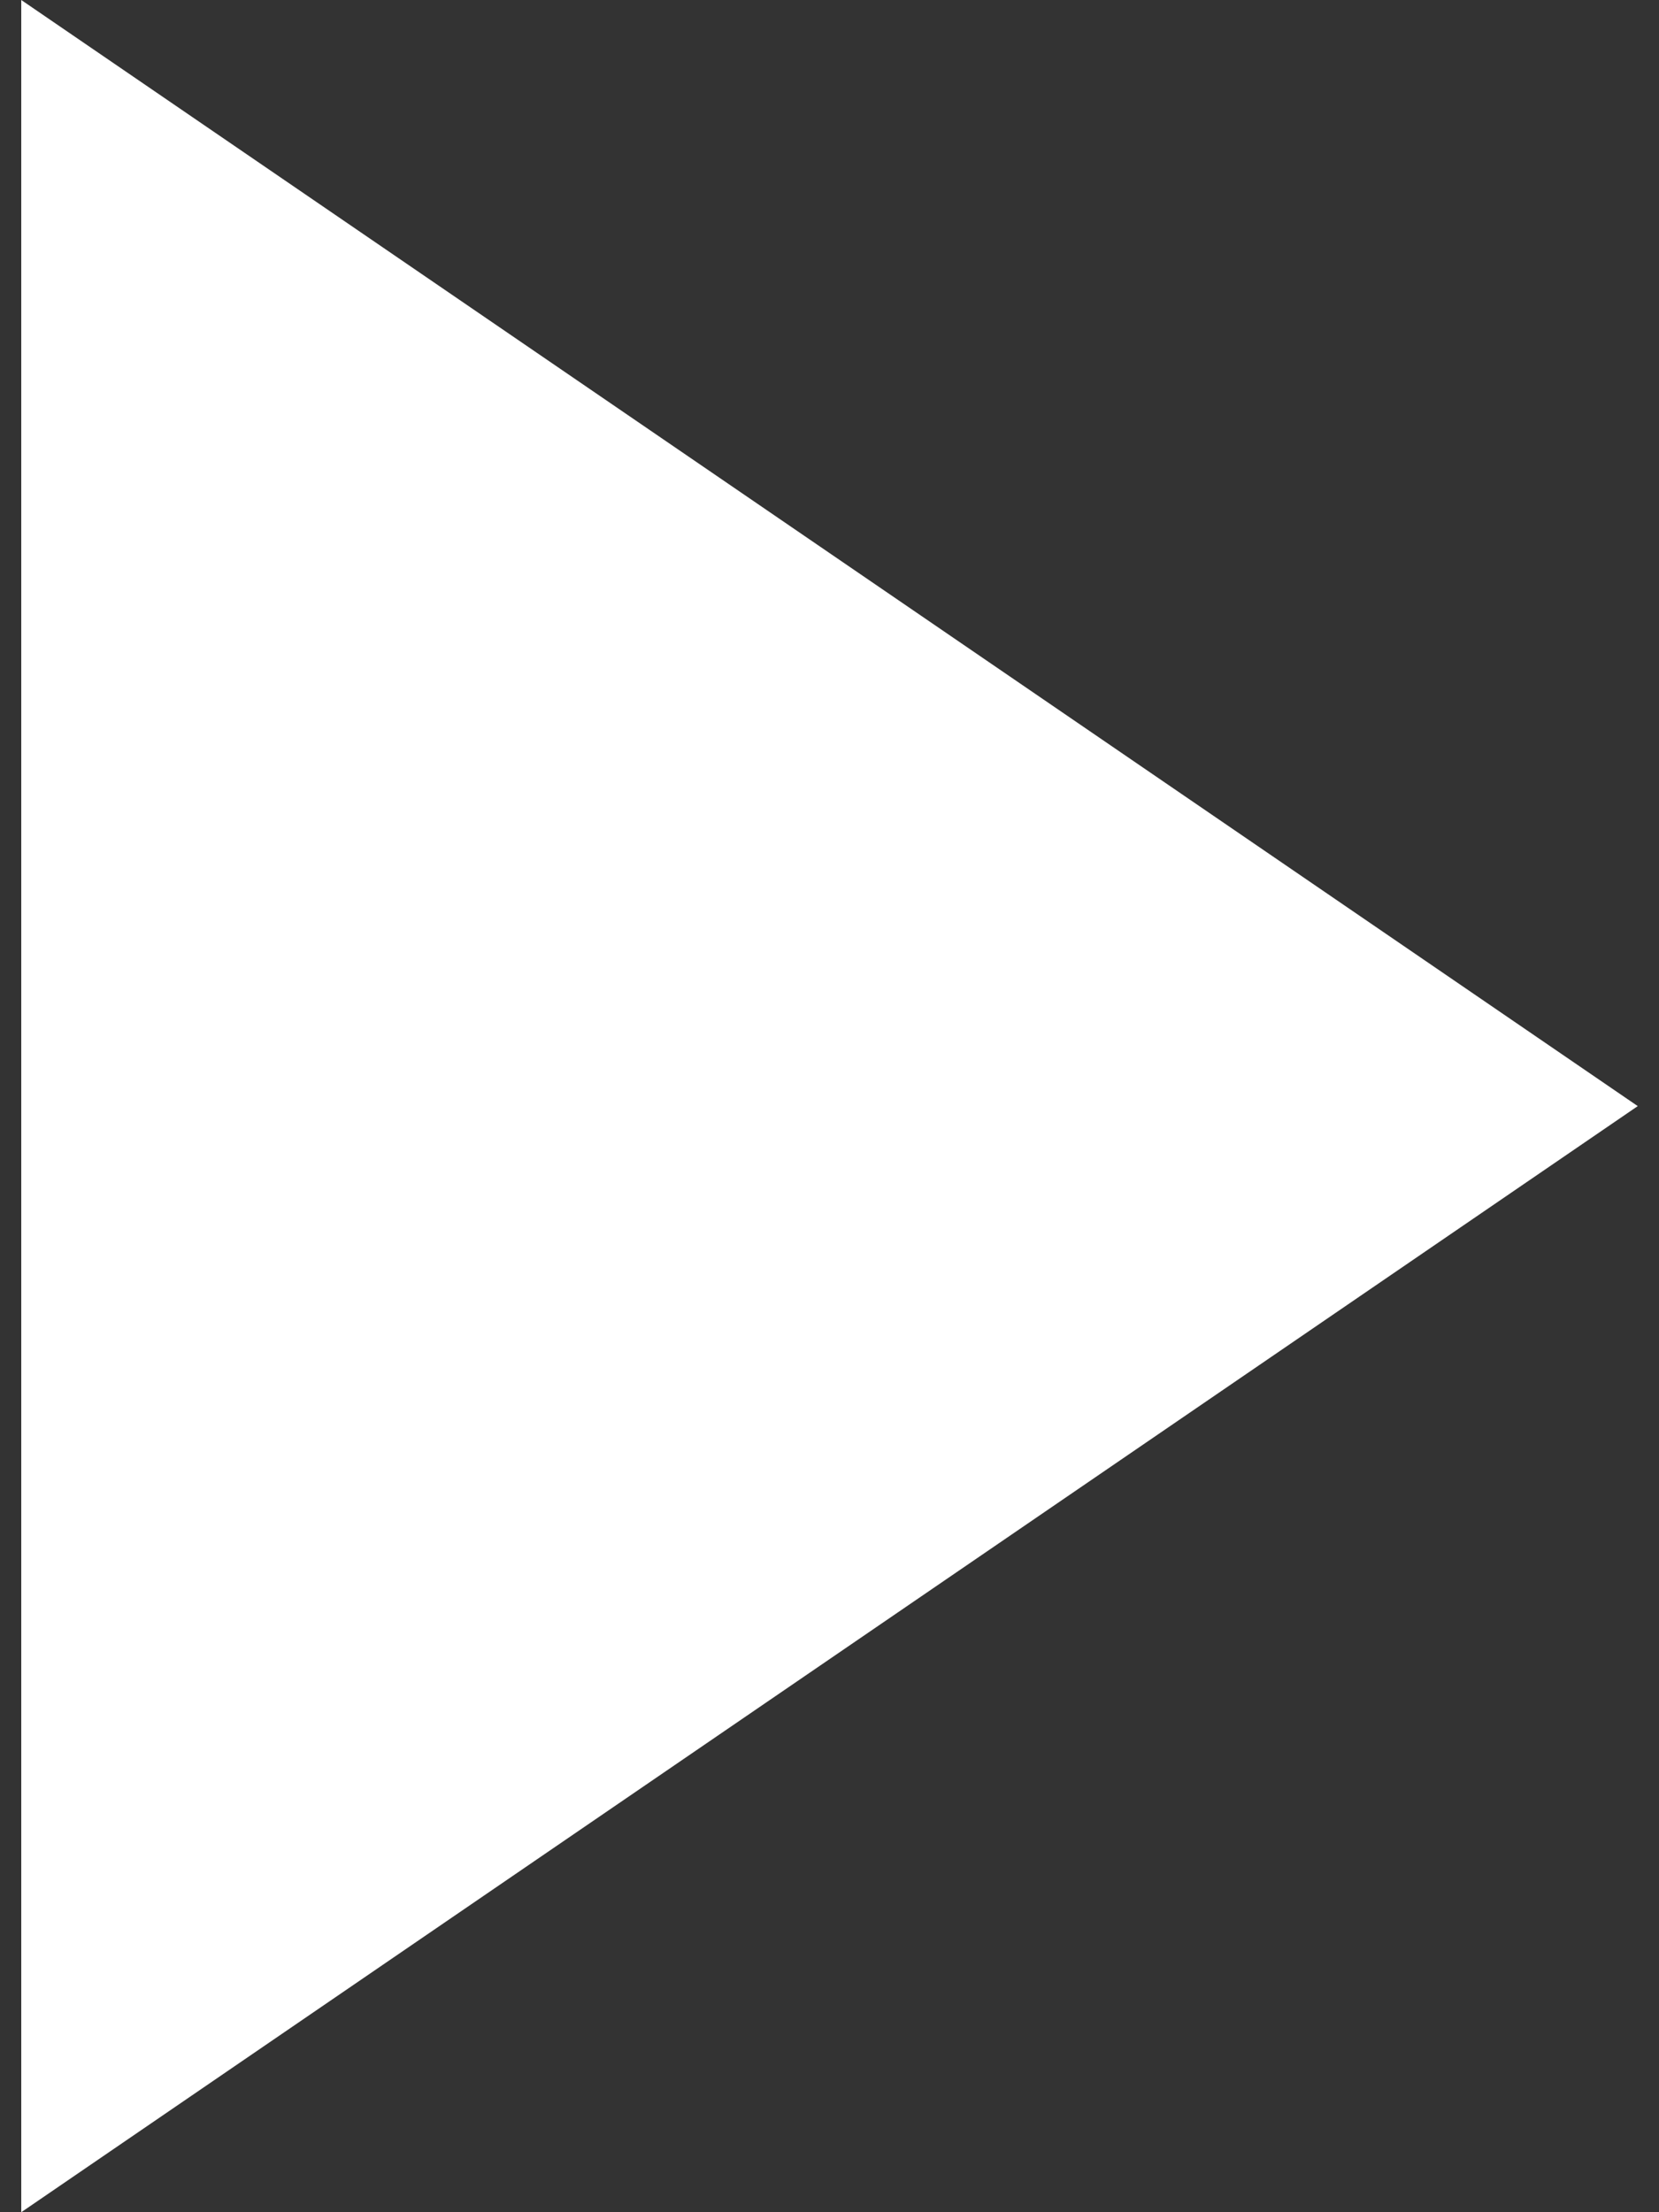 <?xml version="1.0" encoding="utf-8"?>
<!-- Generator: Adobe Illustrator 17.0.0, SVG Export Plug-In . SVG Version: 6.00 Build 0)  -->
<!DOCTYPE svg PUBLIC "-//W3C//DTD SVG 1.1//EN" "http://www.w3.org/Graphics/SVG/1.1/DTD/svg11.dtd">
<svg version="1.1" id="Layer_1" xmlns="http://www.w3.org/2000/svg" xmlns:xlink="http://www.w3.org/1999/xlink" x="0px" y="0px"
	 width="21px" height="28px" viewBox="0 0 21 28" enable-background="new 0 0 21 28" xml:space="preserve">
<rect x="0" y="0" width="21" height="28" fill="#333333" stroke="none"/>
<g id="Shape_799">
	<g>
		<polygon fill-rule="evenodd" clip-rule="evenodd" fill="#FFFFFF" points="0.269,0 0.269,28 20.731,14 		"/>
	</g>
</g>
</svg>
